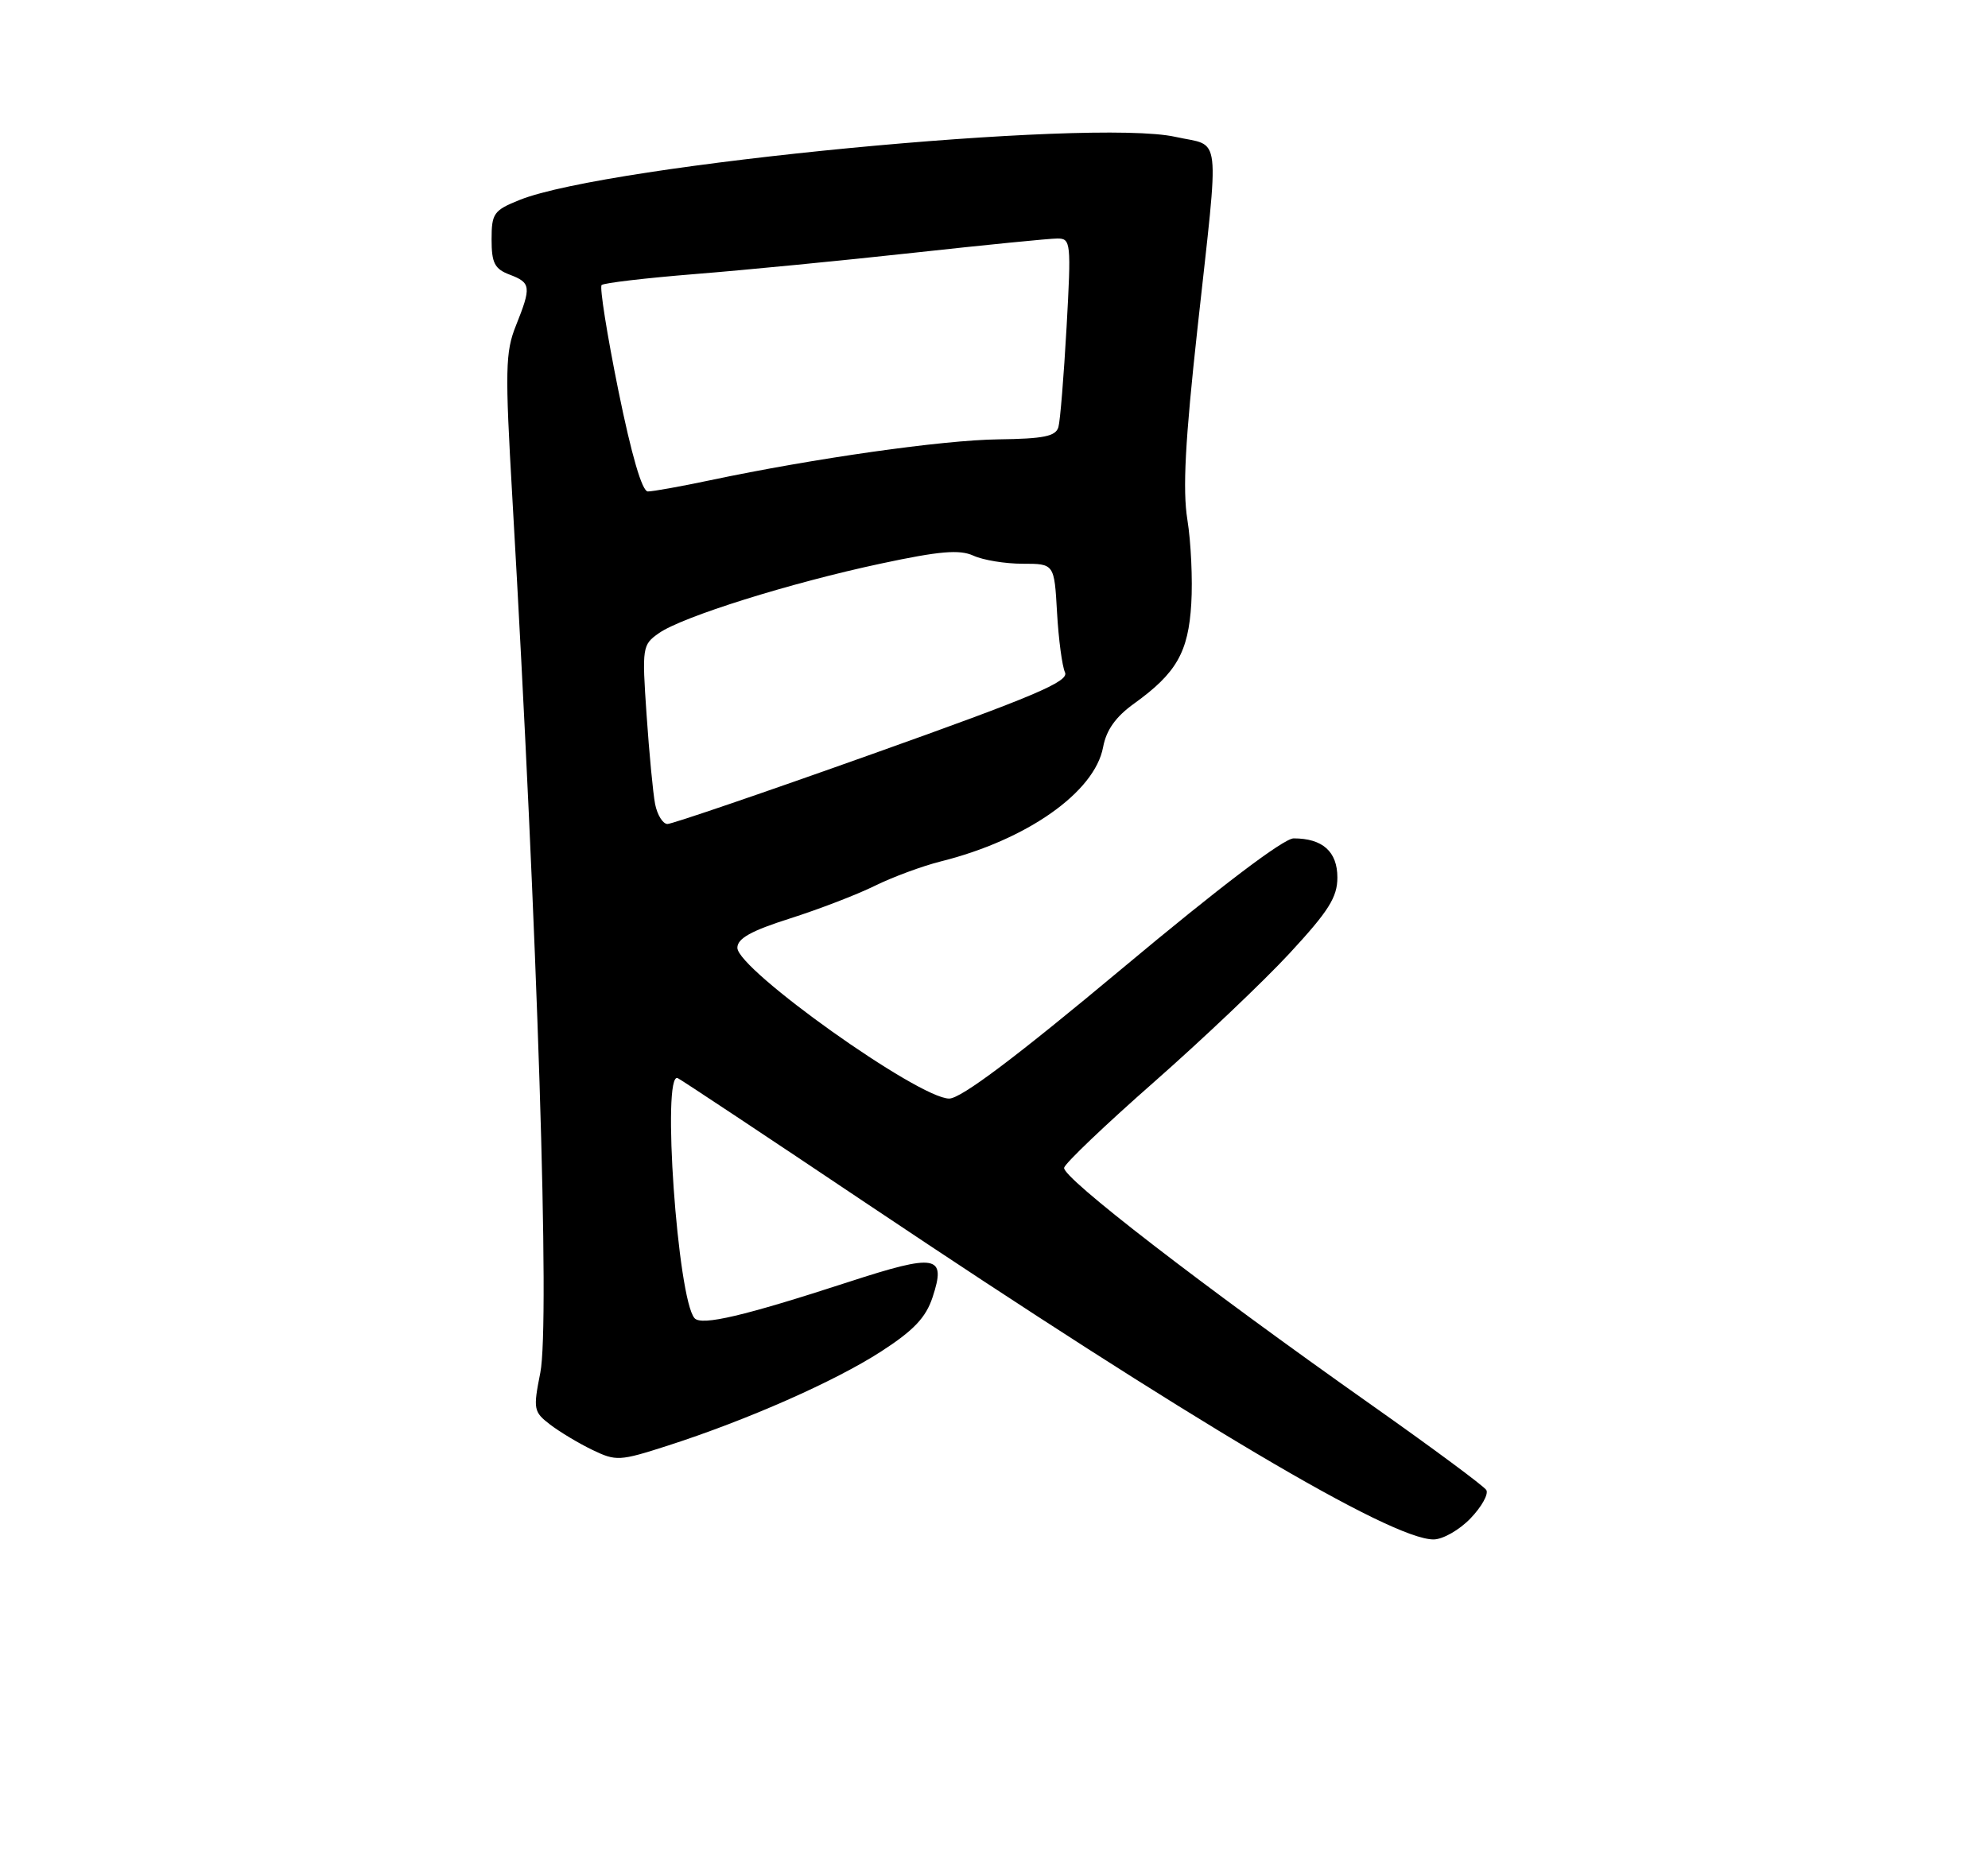 <?xml version="1.0" encoding="UTF-8" standalone="no"?>
<!DOCTYPE svg PUBLIC "-//W3C//DTD SVG 1.1//EN" "http://www.w3.org/Graphics/SVG/1.1/DTD/svg11.dtd" >
<svg xmlns="http://www.w3.org/2000/svg" xmlns:xlink="http://www.w3.org/1999/xlink" version="1.1" viewBox="0 0 275 256">
 <g >
 <path fill="currentColor"
d=" M 203.42 210.08 C 204.96 208.48 205.94 206.71 205.60 206.16 C 205.26 205.61 198.12 200.32 189.74 194.41 C 166.21 177.81 146.87 162.88 147.20 161.57 C 147.36 160.92 152.96 155.58 159.64 149.71 C 166.31 143.84 174.75 135.83 178.39 131.90 C 183.79 126.06 185.00 124.15 185.00 121.41 C 185.00 117.83 182.95 116.00 178.95 116.00 C 177.58 116.00 168.71 122.73 155.23 134.00 C 140.50 146.31 132.93 152.00 131.30 152.00 C 127.08 152.00 102.00 134.14 102.00 131.14 C 102.00 129.85 103.90 128.79 109.25 127.09 C 113.24 125.82 118.53 123.79 121.00 122.57 C 123.47 121.35 127.58 119.83 130.13 119.19 C 142.05 116.21 151.42 109.62 152.59 103.39 C 153.03 101.00 154.34 99.17 156.89 97.34 C 162.74 93.13 164.39 90.24 164.79 83.52 C 164.99 80.21 164.75 74.99 164.25 71.91 C 163.58 67.75 163.94 61.00 165.65 45.41 C 168.70 17.60 169.01 20.37 162.61 18.94 C 150.99 16.34 84.11 22.77 71.89 27.66 C 68.30 29.10 68.00 29.52 68.00 33.13 C 68.00 36.39 68.42 37.21 70.50 38.00 C 73.45 39.12 73.52 39.67 71.37 45.05 C 69.90 48.70 69.85 51.22 70.87 68.82 C 74.38 129.66 76.09 183.10 74.74 189.94 C 73.74 194.98 73.81 195.35 76.09 197.10 C 77.42 198.12 80.05 199.70 81.94 200.61 C 85.22 202.19 85.70 202.17 92.35 200.03 C 103.37 196.48 115.49 191.13 121.89 186.99 C 126.39 184.08 128.07 182.31 129.00 179.50 C 130.93 173.65 129.57 173.41 117.37 177.38 C 102.94 182.08 97.05 183.47 96.08 182.39 C 93.72 179.76 91.51 148.17 93.75 149.17 C 94.16 149.35 106.04 157.23 120.14 166.69 C 164.94 196.71 192.42 213.00 198.30 213.00 C 199.58 213.00 201.88 211.69 203.42 210.08 Z  M 90.62 111.25 C 90.33 109.74 89.80 104.17 89.44 98.88 C 88.80 89.56 88.85 89.21 91.14 87.61 C 94.36 85.34 109.32 80.65 121.85 77.98 C 129.99 76.24 132.72 76.01 134.65 76.88 C 135.99 77.50 139.06 78.00 141.46 78.00 C 145.84 78.00 145.84 78.00 146.22 84.75 C 146.43 88.46 146.93 92.19 147.32 93.03 C 147.92 94.29 143.08 96.34 120.77 104.29 C 105.77 109.64 92.97 114.01 92.33 114.01 C 91.69 114.00 90.92 112.76 90.62 111.25 Z  M 85.53 53.99 C 83.97 46.28 82.93 39.74 83.22 39.44 C 83.52 39.15 89.32 38.47 96.13 37.92 C 102.93 37.38 116.56 36.05 126.41 34.97 C 136.26 33.89 145.20 33.00 146.27 33.00 C 148.13 33.00 148.19 33.54 147.54 45.25 C 147.16 51.99 146.66 58.22 146.41 59.09 C 146.05 60.37 144.38 60.71 138.10 60.79 C 130.38 60.89 112.68 63.40 98.18 66.46 C 94.16 67.31 90.31 68.00 89.62 68.00 C 88.82 68.00 87.36 63.00 85.53 53.99 Z "/>
</g>
</svg>